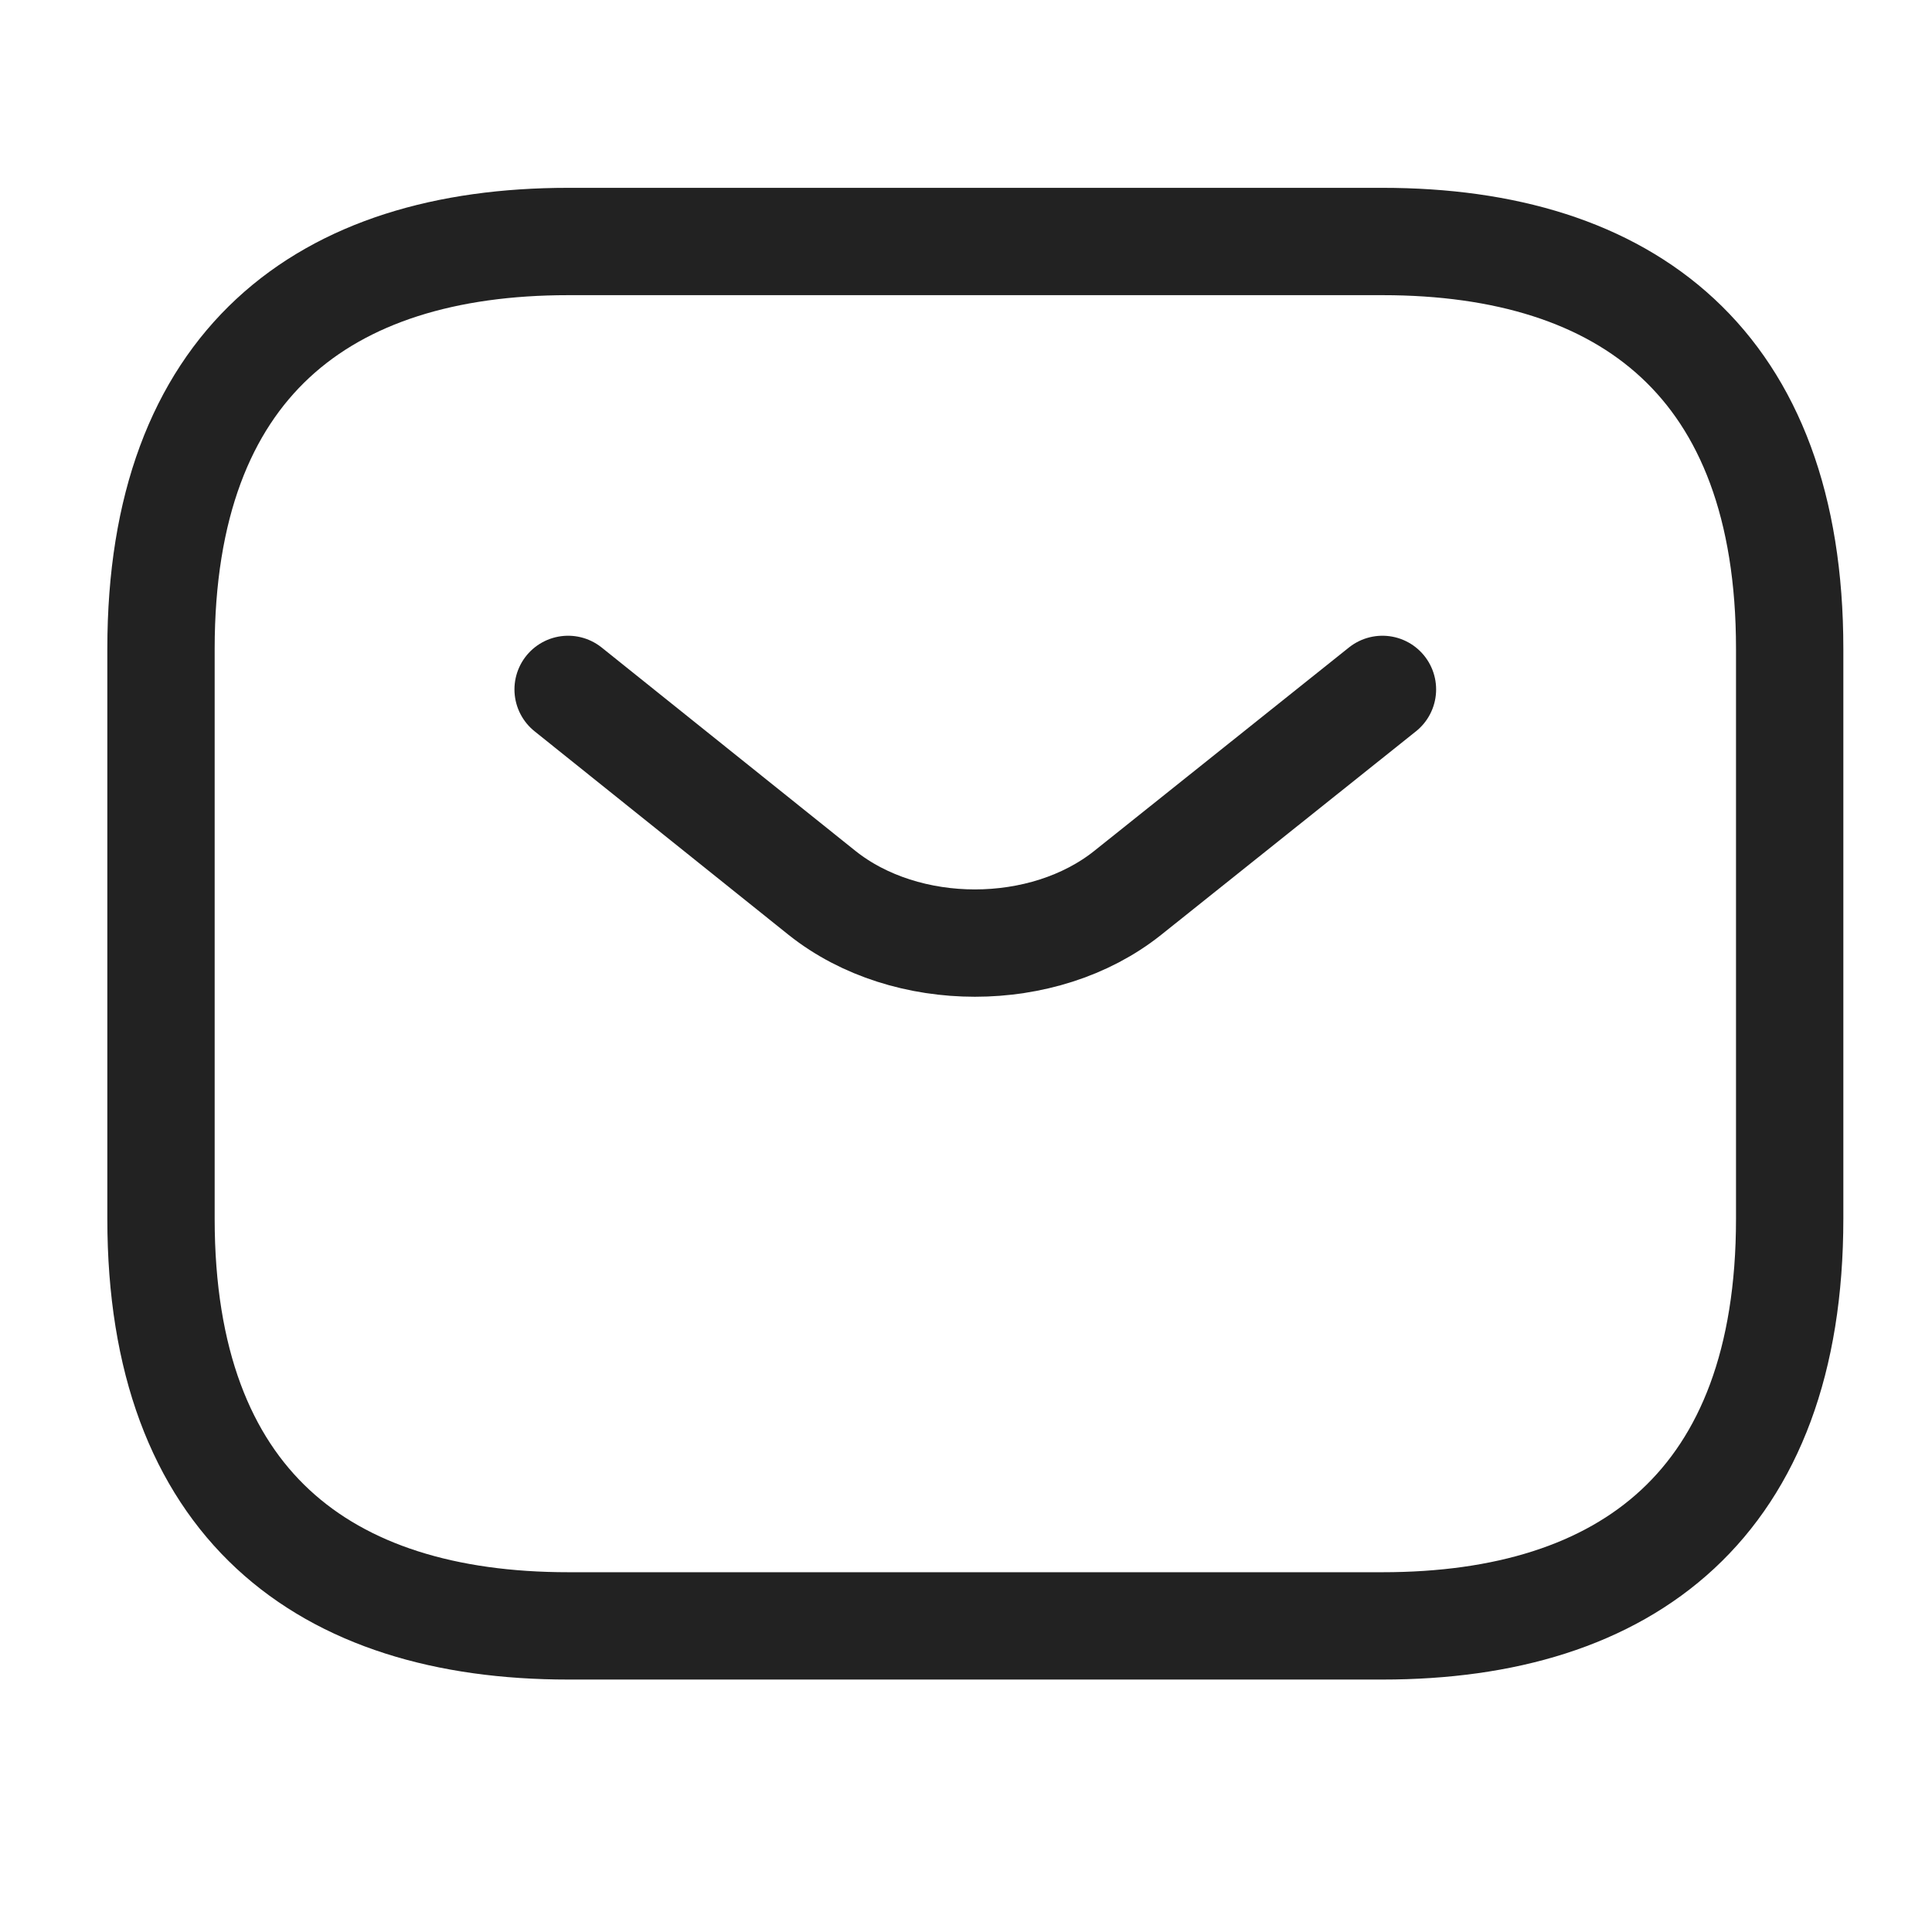 <svg width="18" height="18" viewBox="0 0 18 18" fill="none" xmlns="http://www.w3.org/2000/svg">
<g id="Group 57">
<g id="&#240;&#159;&#166;&#134; icon &#34;sms&#34;">
<g id="Group">
<path id="Vector" d="M12.881 15.148H5.294C3.017 15.148 1.5 14.01 1.5 11.355V6.044C1.5 3.388 3.017 2.25 5.294 2.25H12.881C15.157 2.25 16.674 3.388 16.674 6.044V11.355C16.674 14.01 15.157 15.148 12.881 15.148Z" stroke="#222222" stroke-miterlimit="10" stroke-linecap="round" stroke-linejoin="round"/>
<path id="Vector_2" d="M12.88 6.423L10.505 8.32C9.724 8.942 8.442 8.942 7.66 8.32L5.293 6.423" stroke="#222222" stroke-miterlimit="10" stroke-linecap="round" stroke-linejoin="round"/>
</g>
</g>
</g>
</svg>
